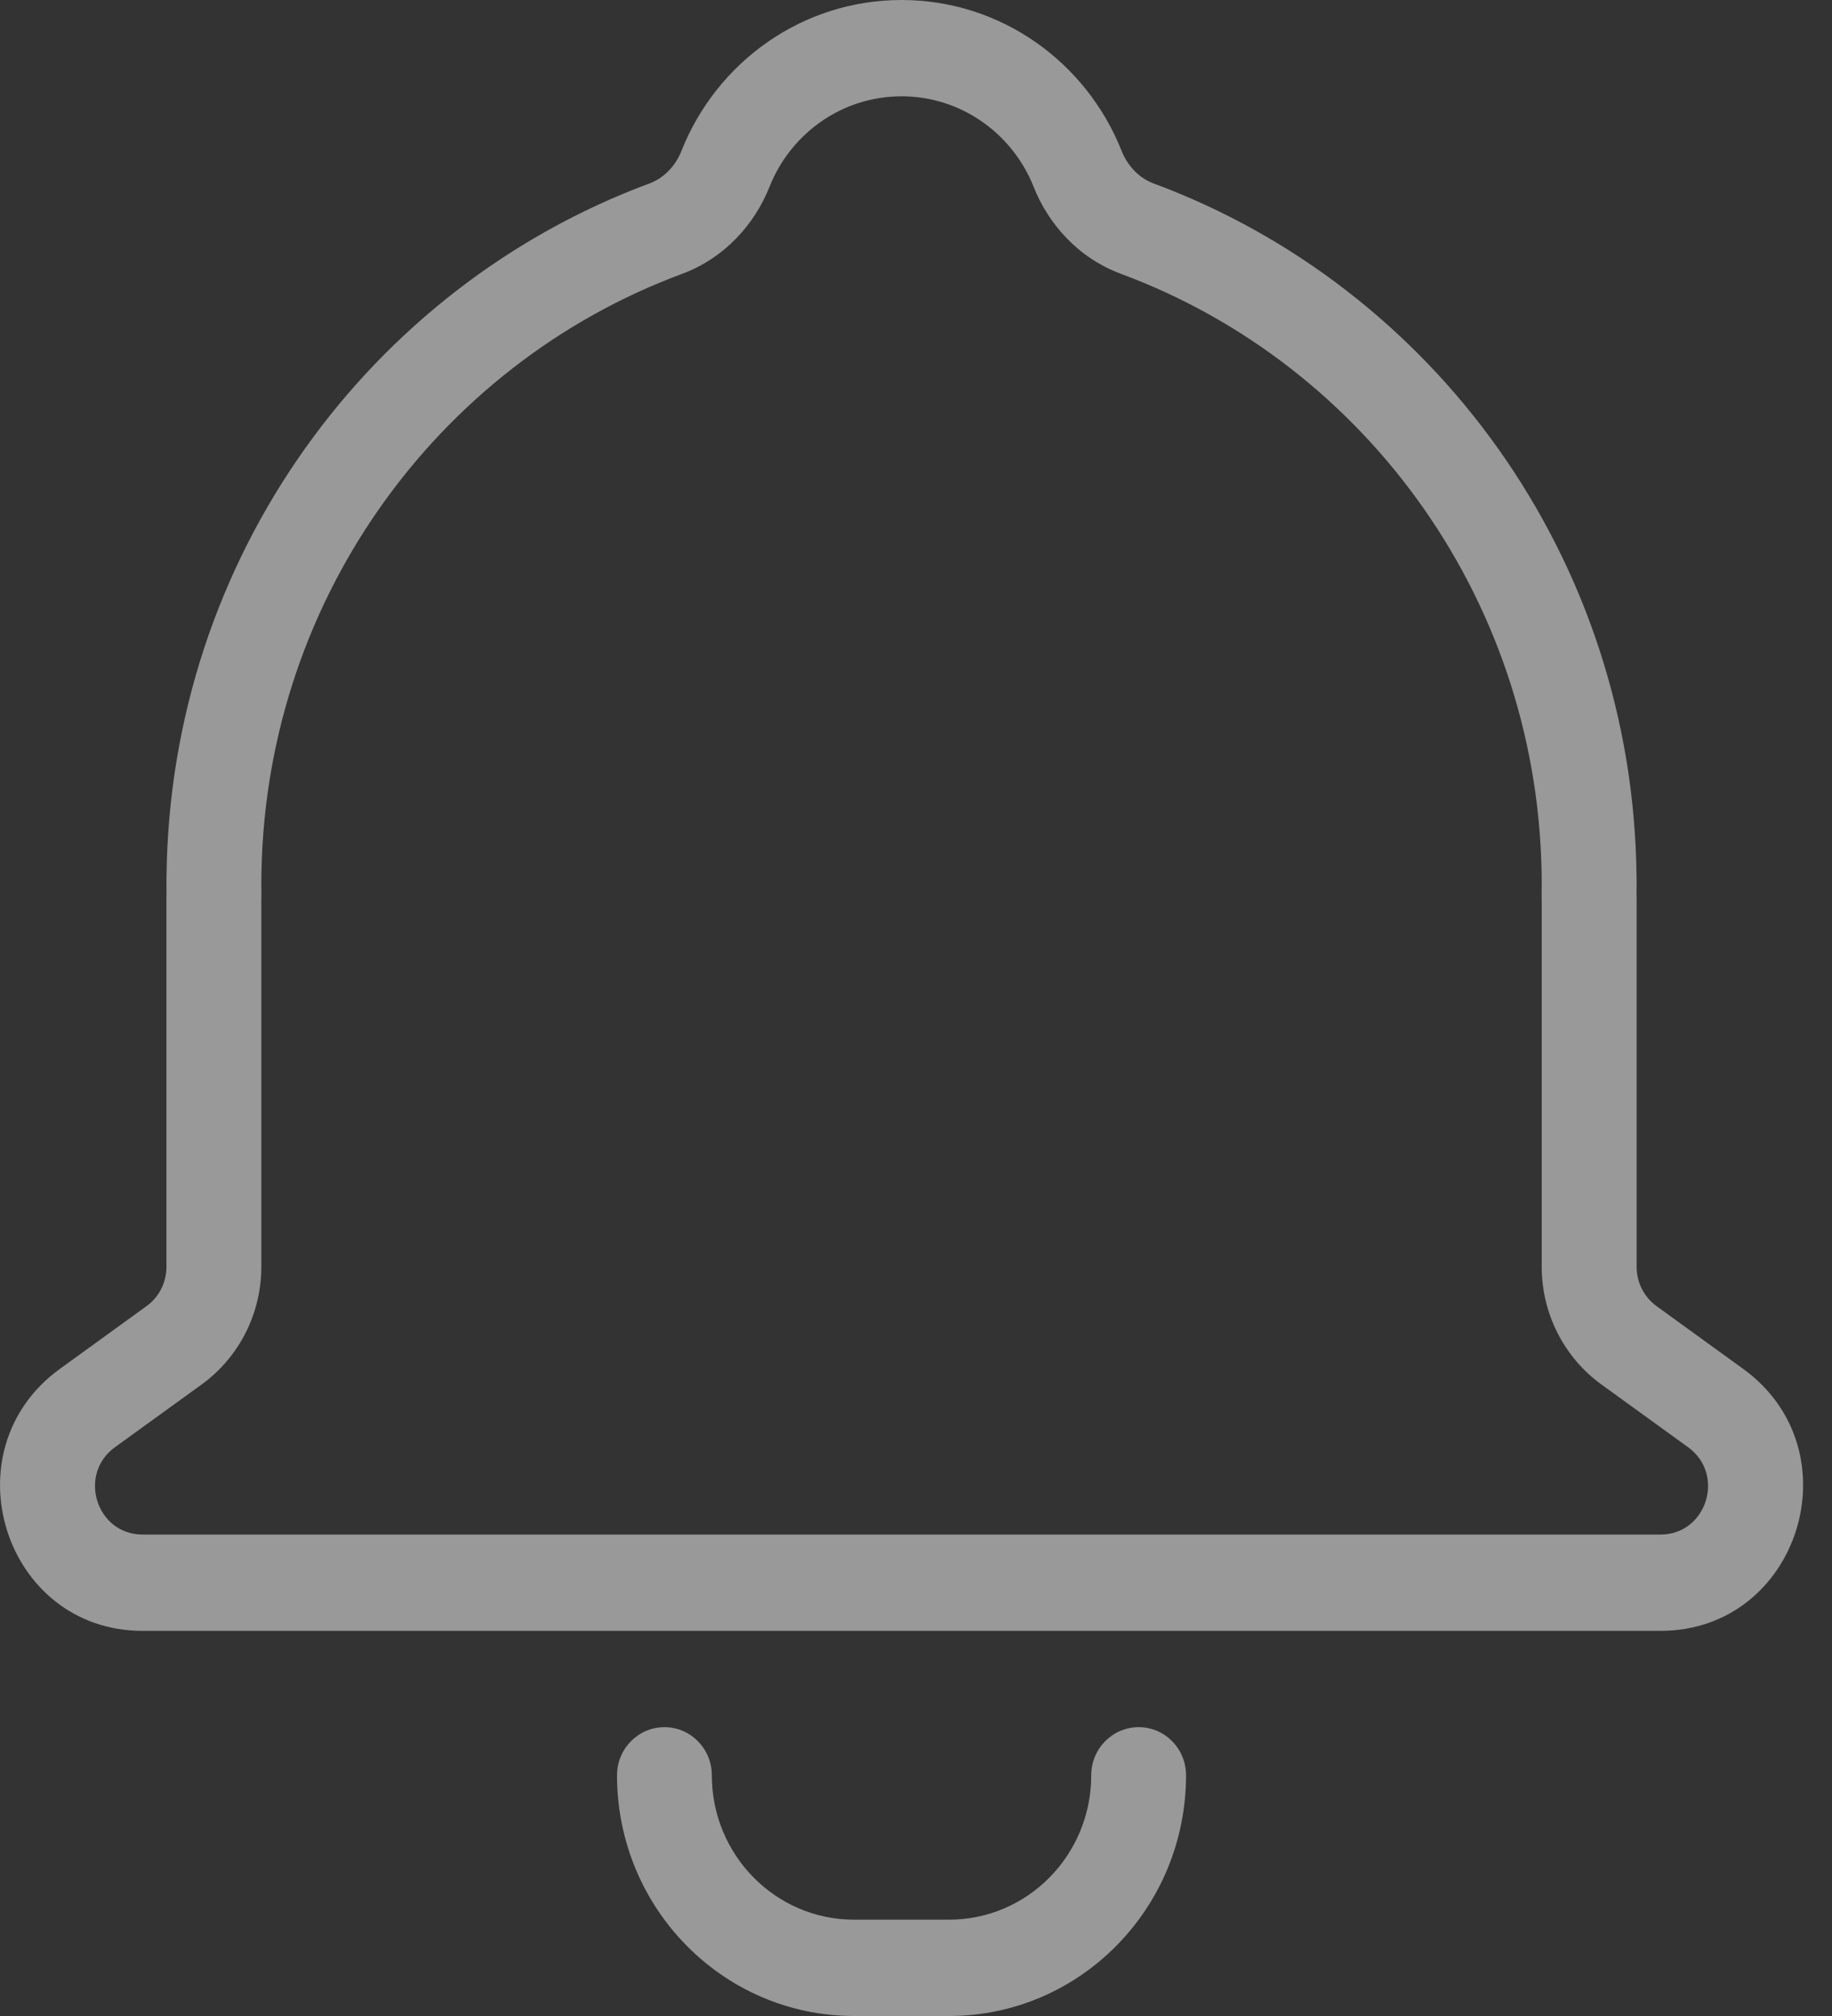 <svg width="20" height="22" viewBox="0 0 20 22" fill="none" xmlns="http://www.w3.org/2000/svg">
<rect x="0" y="0" width="20" height="22" fill="#333333" stroke="none"/>
<path fill-rule="evenodd" clip-rule="evenodd" d="M16.831 9.654C16.831 6.593 14.92 3.982 12.239 2.989C11.765 2.813 11.442 2.438 11.284 2.038C11.053 1.458 10.493 1.051 9.842 1.051C9.191 1.051 8.631 1.458 8.401 2.038C8.242 2.438 7.919 2.813 7.445 2.989C4.764 3.982 2.853 6.593 2.853 9.654C2.853 9.692 2.853 9.73 2.854 9.768C2.854 9.789 2.854 9.811 2.853 9.832L2.853 13.825C2.853 14.334 2.61 14.812 2.202 15.108L1.255 15.793C0.845 16.09 1.052 16.746 1.556 16.746L18.128 16.746C18.632 16.746 18.839 16.09 18.429 15.793L17.482 15.108C17.074 14.812 16.831 14.334 16.831 13.825L16.831 9.832C16.83 9.811 16.83 9.789 16.83 9.768C16.831 9.73 16.831 9.692 16.831 9.654ZM12.244 1.645C12.309 1.808 12.432 1.942 12.594 2.002C15.644 3.132 17.828 6.085 17.866 9.561C17.867 9.592 17.867 9.623 17.867 9.654C17.867 9.685 17.867 9.715 17.866 9.746C17.866 9.759 17.866 9.772 17.866 9.785C17.866 9.785 17.866 9.785 17.866 9.785C17.866 9.785 17.867 9.785 17.867 9.786L17.867 13.825C17.867 13.995 17.948 14.154 18.084 14.253L19.03 14.938C20.261 15.829 19.64 17.797 18.128 17.797L1.556 17.797C0.045 17.797 -0.576 15.829 0.654 14.938L1.6 14.253C1.737 14.154 1.817 13.995 1.817 13.825L1.817 9.786C1.817 9.785 1.818 9.785 1.818 9.785C1.818 9.785 1.818 9.785 1.818 9.785C1.818 9.772 1.818 9.759 1.818 9.746C1.818 9.715 1.817 9.685 1.817 9.654C1.817 9.623 1.818 9.592 1.818 9.561C1.856 6.085 4.041 3.132 7.09 2.002C7.252 1.942 7.376 1.808 7.44 1.645C7.823 0.681 8.754 -9.55516e-07 9.842 -8.60424e-07C10.93 -7.65332e-07 11.861 0.681 12.244 1.645ZM11.913 19.373C11.913 19.083 12.145 18.848 12.431 18.848C12.717 18.848 12.948 19.083 12.948 19.373C12.948 20.824 11.79 22 10.36 22L9.324 22C7.895 22 6.736 20.824 6.736 19.373C6.736 19.083 6.968 18.848 7.254 18.848C7.539 18.848 7.771 19.083 7.771 19.373C7.771 20.244 8.467 20.949 9.324 20.949L10.36 20.949C11.218 20.949 11.913 20.244 11.913 19.373Z" fill="white" fill-opacity="0.5"/>
</svg>
